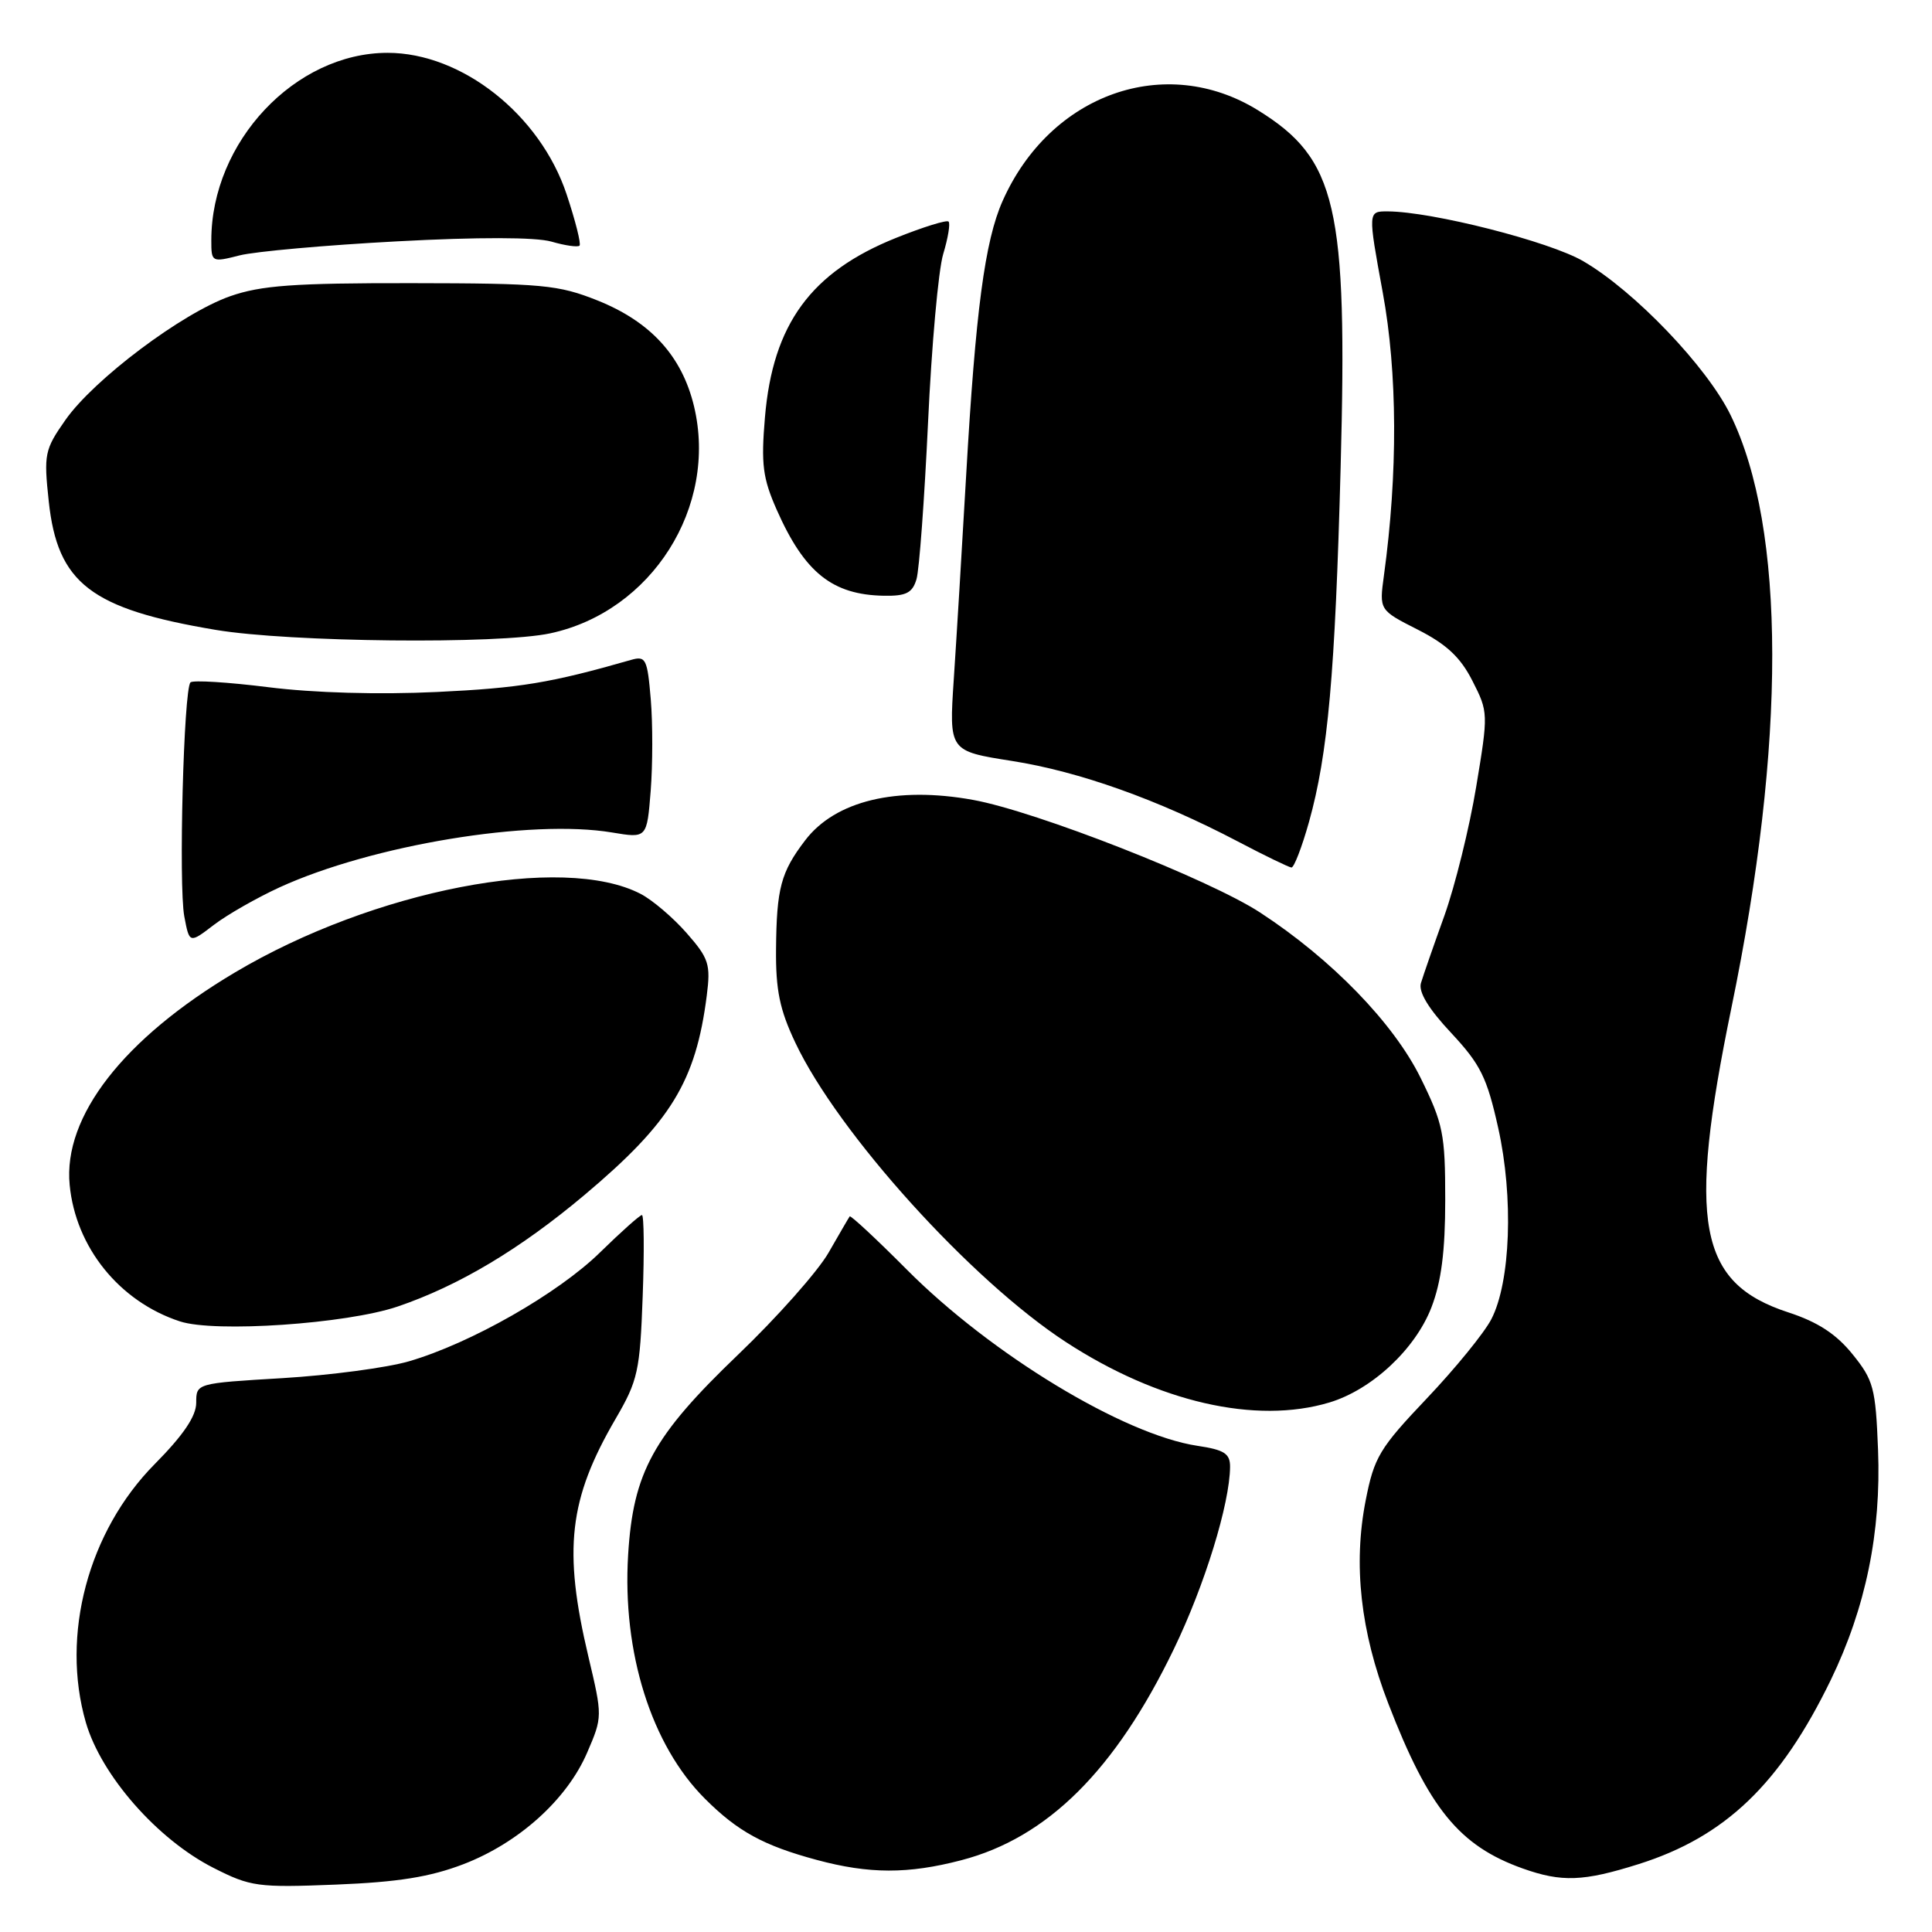 <?xml version="1.0" encoding="UTF-8" standalone="no"?>
<!DOCTYPE svg PUBLIC "-//W3C//DTD SVG 1.1//EN" "http://www.w3.org/Graphics/SVG/1.1/DTD/svg11.dtd" >
<svg xmlns="http://www.w3.org/2000/svg" xmlns:xlink="http://www.w3.org/1999/xlink" version="1.1" viewBox="0 0 256 256">
 <g >
 <path fill="currentColor"
d=" M 61.42 247.01 C 68.77 244.18 75.14 238.43 77.81 232.21 C 79.84 227.50 79.84 227.42 77.96 219.49 C 74.60 205.31 75.37 198.64 81.57 188.00 C 84.53 182.92 84.80 181.68 85.16 171.75 C 85.38 165.84 85.33 161.00 85.06 161.00 C 84.79 161.00 82.30 163.22 79.53 165.93 C 73.97 171.39 62.37 178.00 54.19 180.38 C 51.28 181.23 43.74 182.23 37.44 182.61 C 26.00 183.29 26.00 183.29 26.00 185.87 C 26.00 187.65 24.30 190.16 20.50 194.00 C 11.68 202.92 8.02 216.66 11.38 228.25 C 13.42 235.26 20.85 243.73 28.28 247.50 C 33.20 250.00 34.14 250.13 44.50 249.72 C 52.76 249.39 56.98 248.71 61.42 247.01 Z  M 217.14 247.00 C 228.61 243.38 235.90 236.38 242.59 222.60 C 247.22 213.04 249.28 203.03 248.85 192.09 C 248.53 183.91 248.25 182.87 245.46 179.43 C 243.30 176.76 240.86 175.17 236.97 173.90 C 225.03 170.01 223.55 162.06 229.43 133.50 C 236.67 98.39 236.63 70.03 229.32 55.02 C 226.21 48.63 216.60 38.57 209.79 34.61 C 205.33 32.00 189.77 28.04 183.88 28.01 C 181.25 28.00 181.25 28.00 183.22 38.75 C 185.18 49.40 185.23 62.73 183.38 76.24 C 182.75 80.84 182.75 80.84 187.86 83.43 C 191.66 85.36 193.52 87.09 195.10 90.21 C 197.21 94.34 197.22 94.53 195.60 104.27 C 194.70 109.71 192.80 117.38 191.39 121.33 C 189.97 125.27 188.57 129.30 188.28 130.27 C 187.94 131.44 189.28 133.66 192.28 136.86 C 196.18 141.04 197.03 142.76 198.52 149.46 C 200.57 158.65 200.16 169.88 197.61 174.80 C 196.67 176.62 192.81 181.35 189.04 185.32 C 182.80 191.89 182.08 193.08 180.96 198.81 C 179.29 207.31 180.27 216.18 183.95 225.71 C 189.31 239.61 193.35 244.58 201.76 247.58 C 206.93 249.42 209.79 249.32 217.14 247.00 Z  M 127.37 246.49 C 138.79 243.52 147.80 234.56 155.56 218.47 C 159.64 210.02 162.95 199.26 162.99 194.36 C 163.00 192.61 162.23 192.11 158.68 191.58 C 148.91 190.11 131.33 179.46 120.16 168.23 C 116.12 164.17 112.71 161.00 112.59 161.18 C 112.46 161.35 111.20 163.53 109.78 166.00 C 108.36 168.47 102.97 174.55 97.80 179.50 C 86.52 190.31 83.90 195.08 83.23 206.03 C 82.44 218.96 86.30 231.24 93.40 238.33 C 97.74 242.67 101.17 244.55 108.23 246.45 C 115.17 248.32 120.32 248.33 127.37 246.49 Z  M 176.14 185.84 C 181.77 184.15 187.53 178.78 189.67 173.24 C 190.98 169.84 191.50 165.81 191.50 158.98 C 191.50 150.25 191.23 148.90 188.24 142.83 C 184.66 135.57 176.46 127.11 166.98 120.92 C 160.22 116.50 137.28 107.50 128.93 105.99 C 118.80 104.15 110.67 106.11 106.68 111.36 C 103.47 115.57 102.90 117.70 102.83 125.77 C 102.78 131.18 103.31 133.79 105.39 138.17 C 111.05 150.15 128.68 169.65 141.24 177.83 C 153.47 185.80 166.39 188.76 176.14 185.84 Z  M 52.67 173.13 C 60.77 170.38 68.91 165.52 77.46 158.33 C 88.88 148.72 92.20 143.31 93.65 131.92 C 94.18 127.77 93.93 126.99 90.97 123.62 C 89.17 121.57 86.43 119.24 84.88 118.44 C 74.55 113.09 49.48 117.95 31.14 128.85 C 16.38 137.61 8.35 147.93 9.23 157.00 C 10.02 165.28 15.83 172.47 23.84 175.09 C 28.47 176.61 45.90 175.42 52.67 173.13 Z  M 37.04 117.58 C 49.30 111.97 70.32 108.50 81.11 110.31 C 85.72 111.08 85.72 111.08 86.22 104.79 C 86.49 101.33 86.50 95.88 86.23 92.67 C 85.78 87.30 85.57 86.88 83.62 87.44 C 72.95 90.50 68.87 91.17 57.91 91.69 C 50.20 92.06 41.55 91.81 35.58 91.06 C 30.22 90.39 25.57 90.10 25.24 90.42 C 24.34 91.32 23.65 117.34 24.42 121.43 C 25.10 125.03 25.10 125.03 28.34 122.55 C 30.12 121.19 34.04 118.96 37.04 117.58 Z  M 173.45 108.91 C 175.96 99.93 176.91 89.32 177.64 61.94 C 178.57 27.28 177.13 21.07 166.69 14.61 C 154.41 7.02 139.15 12.44 132.85 26.63 C 130.50 31.91 129.27 41.18 128.02 63.00 C 127.47 72.62 126.73 84.78 126.38 90.01 C 125.75 99.52 125.75 99.52 134.09 100.83 C 143.01 102.23 153.46 105.96 164.00 111.49 C 167.57 113.37 170.78 114.92 171.12 114.95 C 171.46 114.98 172.51 112.26 173.45 108.91 Z  M 72.91 83.92 C 86.36 81.04 95.15 67.15 91.96 53.83 C 90.36 47.18 86.22 42.64 79.19 39.82 C 73.98 37.74 71.91 37.54 54.50 37.52 C 38.94 37.50 34.59 37.82 30.50 39.25 C 24.13 41.48 12.43 50.27 8.66 55.66 C 5.91 59.58 5.79 60.19 6.46 66.43 C 7.62 77.29 12.04 80.69 28.57 83.46 C 38.31 85.10 66.09 85.39 72.91 83.92 Z  M 121.44 76.75 C 121.81 75.51 122.49 66.17 122.97 56.00 C 123.44 45.83 124.34 35.77 124.98 33.66 C 125.62 31.54 125.94 29.61 125.69 29.36 C 125.45 29.11 122.33 30.08 118.76 31.51 C 107.46 36.03 102.40 42.95 101.36 55.29 C 100.83 61.52 101.07 63.36 102.92 67.55 C 106.60 75.87 110.28 78.82 117.13 78.94 C 120.06 78.99 120.90 78.57 121.44 76.75 Z  M 52.62 31.98 C 63.36 31.40 70.97 31.42 73.05 32.01 C 74.87 32.54 76.56 32.78 76.79 32.55 C 77.02 32.32 76.25 29.26 75.08 25.75 C 71.57 15.20 61.20 7.00 51.36 7.00 C 39.10 7.00 28.00 18.80 28.00 31.84 C 28.00 34.75 28.05 34.78 31.75 33.84 C 33.81 33.32 43.20 32.48 52.62 31.98 Z "/>
</g>
</svg>